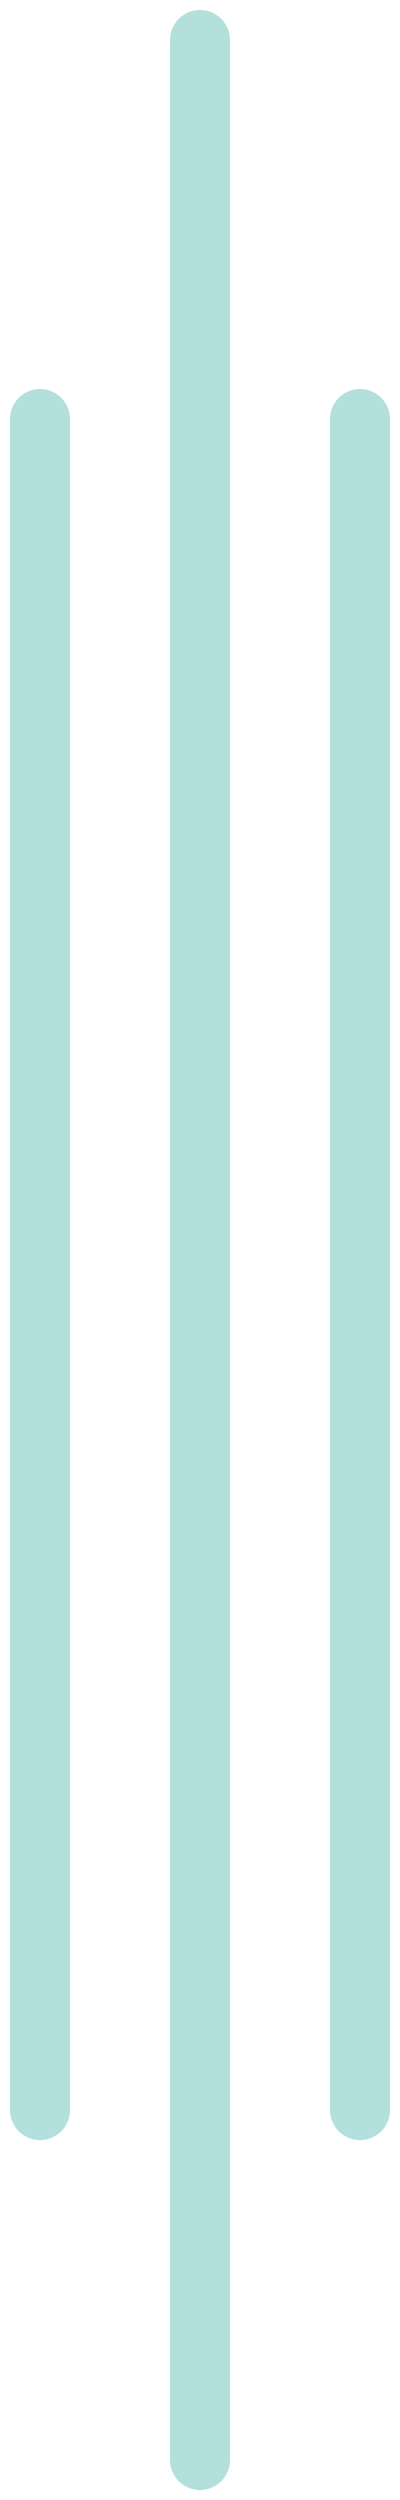 <svg width="20" height="125" viewBox="0 0 20 125" fill="none" xmlns="http://www.w3.org/2000/svg">
<path d="M10 2V123" stroke="#B3E0DD" stroke-width="3" stroke-linecap="round"/>
<path d="M18 20.951V105.505" stroke="#B3E0DD" stroke-width="3" stroke-linecap="round"/>
<path d="M2 20.951V105.505" stroke="#B3E0DD" stroke-width="3" stroke-linecap="round"/>
</svg>
